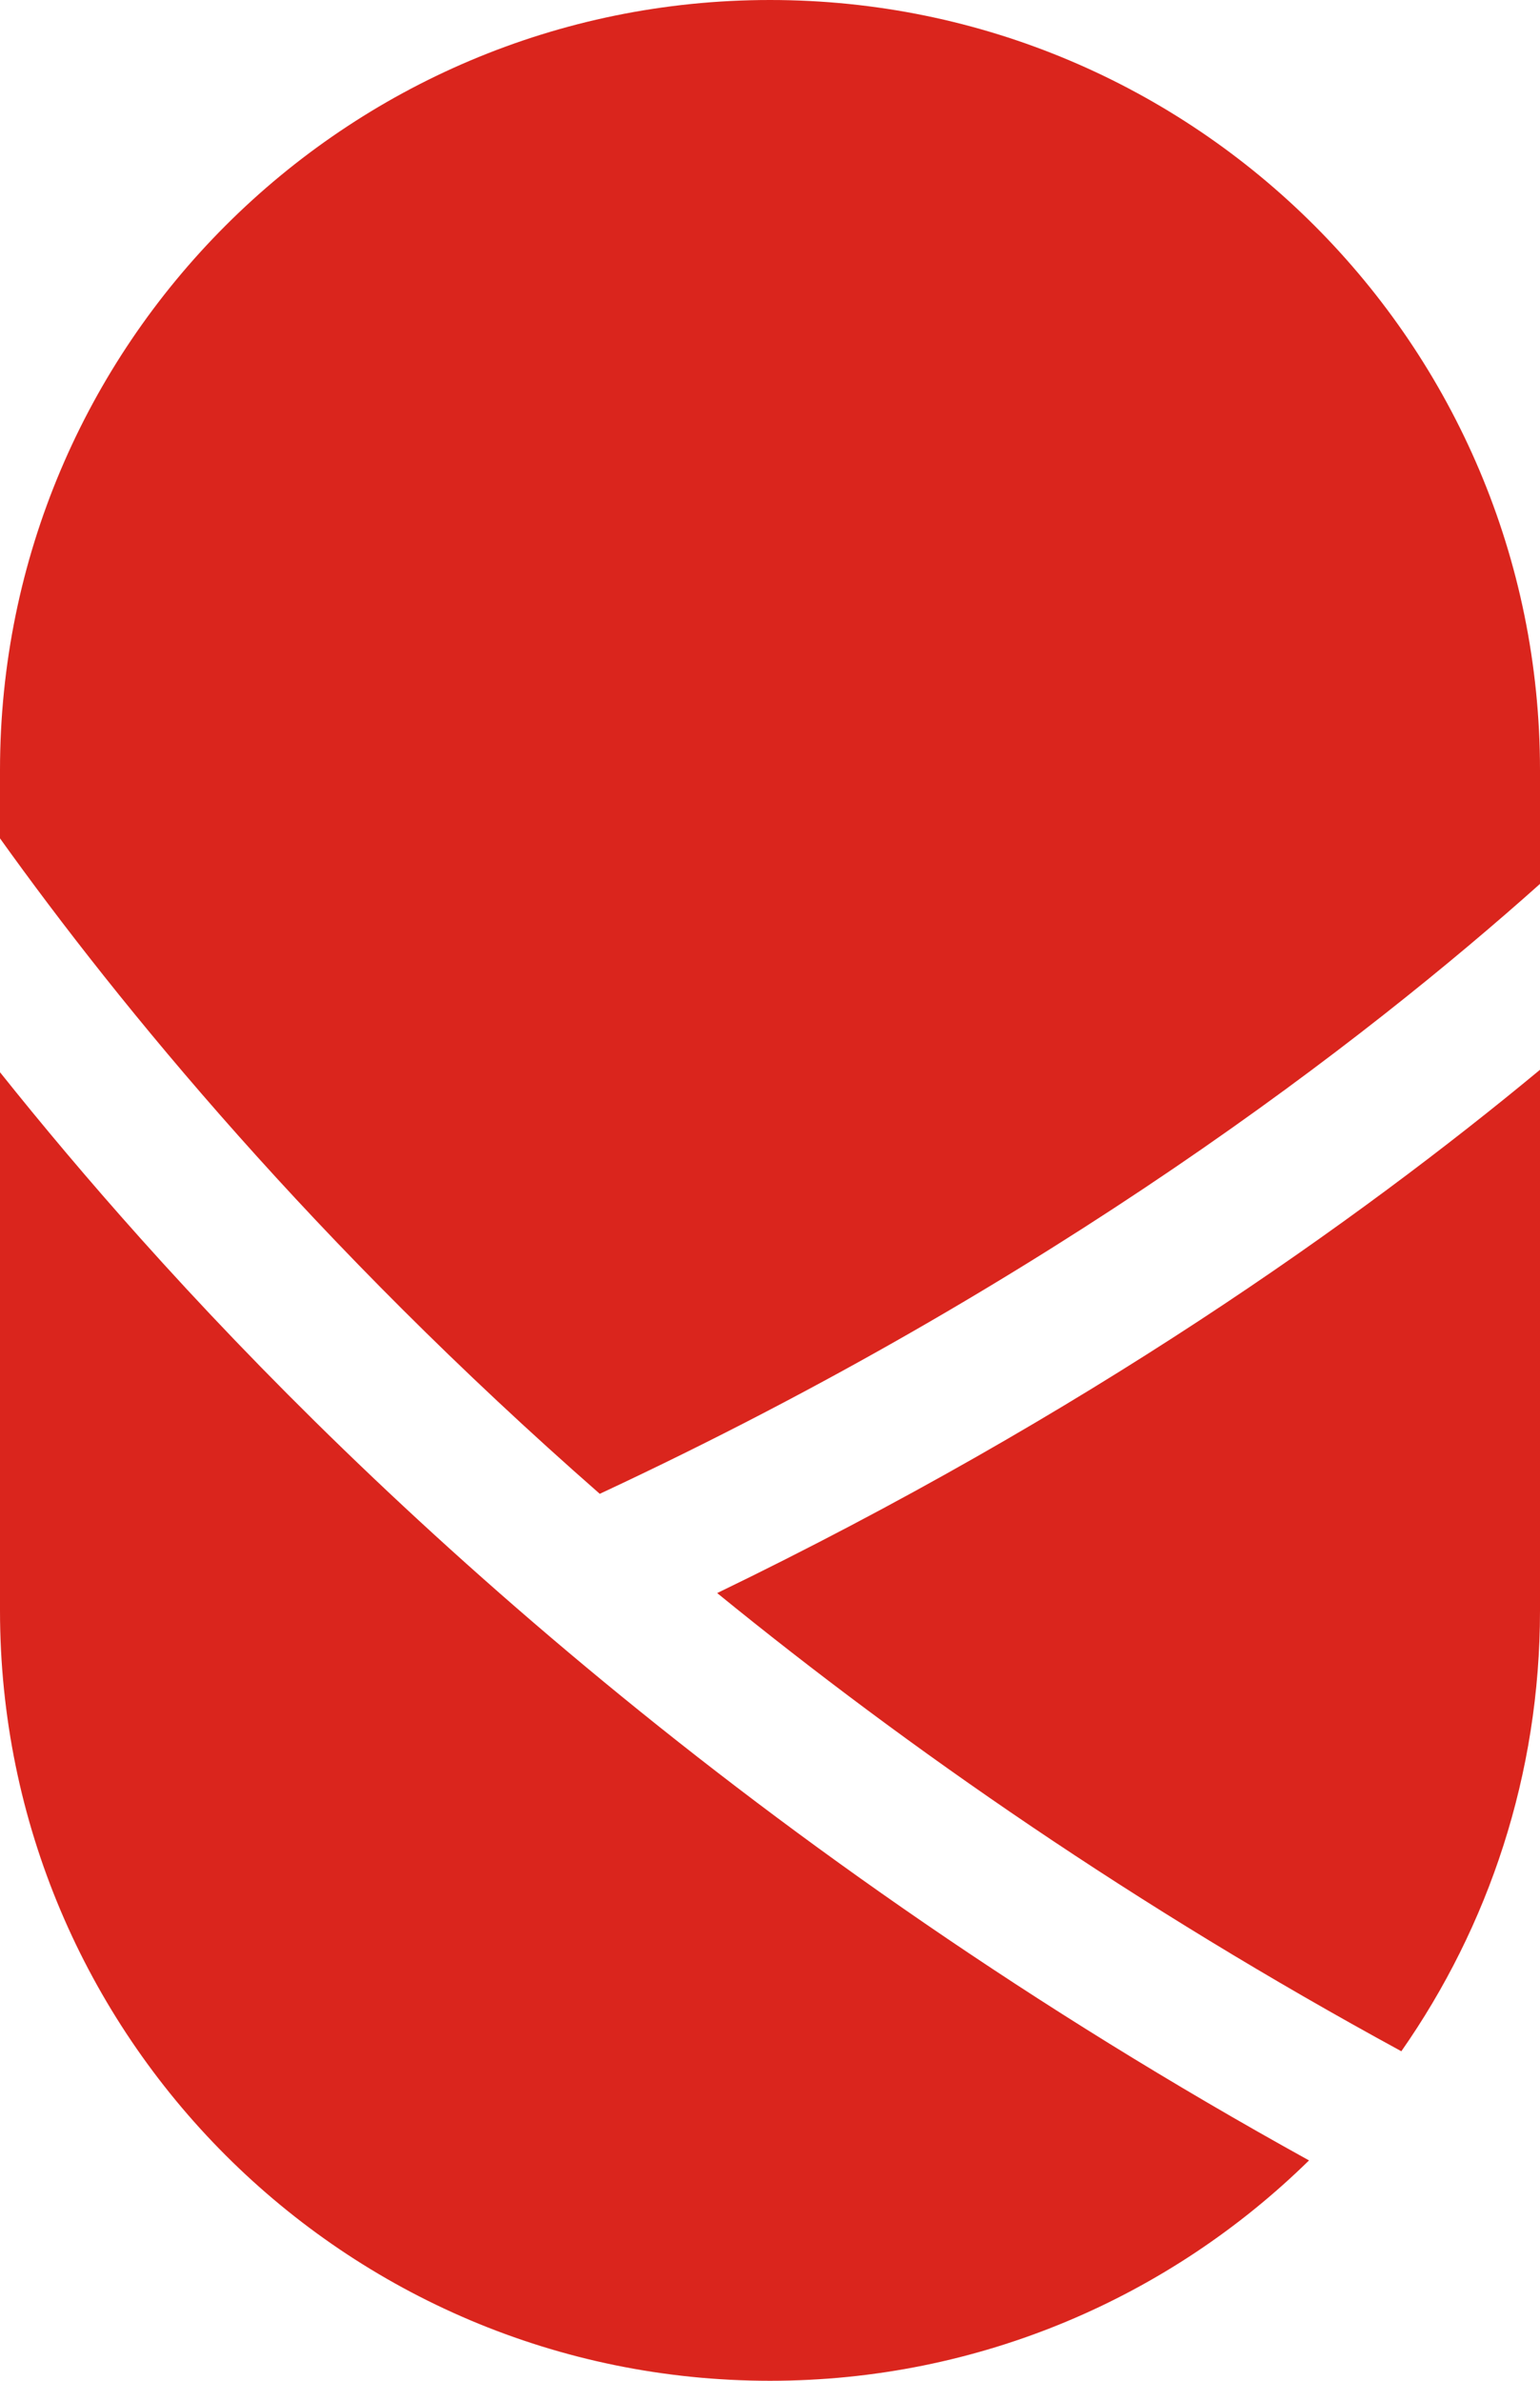 <svg version="1.1" id="图层_1" x="0px" y="0px" width="102.201px" height="157.948px" viewBox="0 0 102.201 157.948" enable-background="new 0 0 102.201 157.948" xml:space="preserve" xmlns="http://www.w3.org/2000/svg" xmlns:xlink="http://www.w3.org/1999/xlink" xmlns:xml="http://www.w3.org/XML/1998/namespace">
  <path fill="#DA251D" d="M47.595,105.689c12.718,10.36,27.782,20.804,45.404,30.397c5.794-8.286,9.202-18.362,9.202-29.239V70.971
	C90.192,80.925,72.066,93.848,47.595,105.689z" class="color c1"/>
  <path fill="#DA251D" d="M39.803,99.104c30.031-14.012,50.854-30.157,62.398-40.465v-7.539C102.201,22.879,79.322,0,51.101,0
	S0,22.879,0,51.101v4.518C7.972,66.759,20.917,82.557,39.803,99.104z" class="color c1"/>
  <path fill="#DA251D" d="M9.351,82.188C5.879,78.309,2.772,74.607,0,71.135v35.712c0,28.222,22.879,51.101,51.101,51.101
	c13.931,0,26.552-5.581,35.771-14.62C50.097,123.014,24.753,99.402,9.351,82.188z" class="color c1"/>
</svg>
